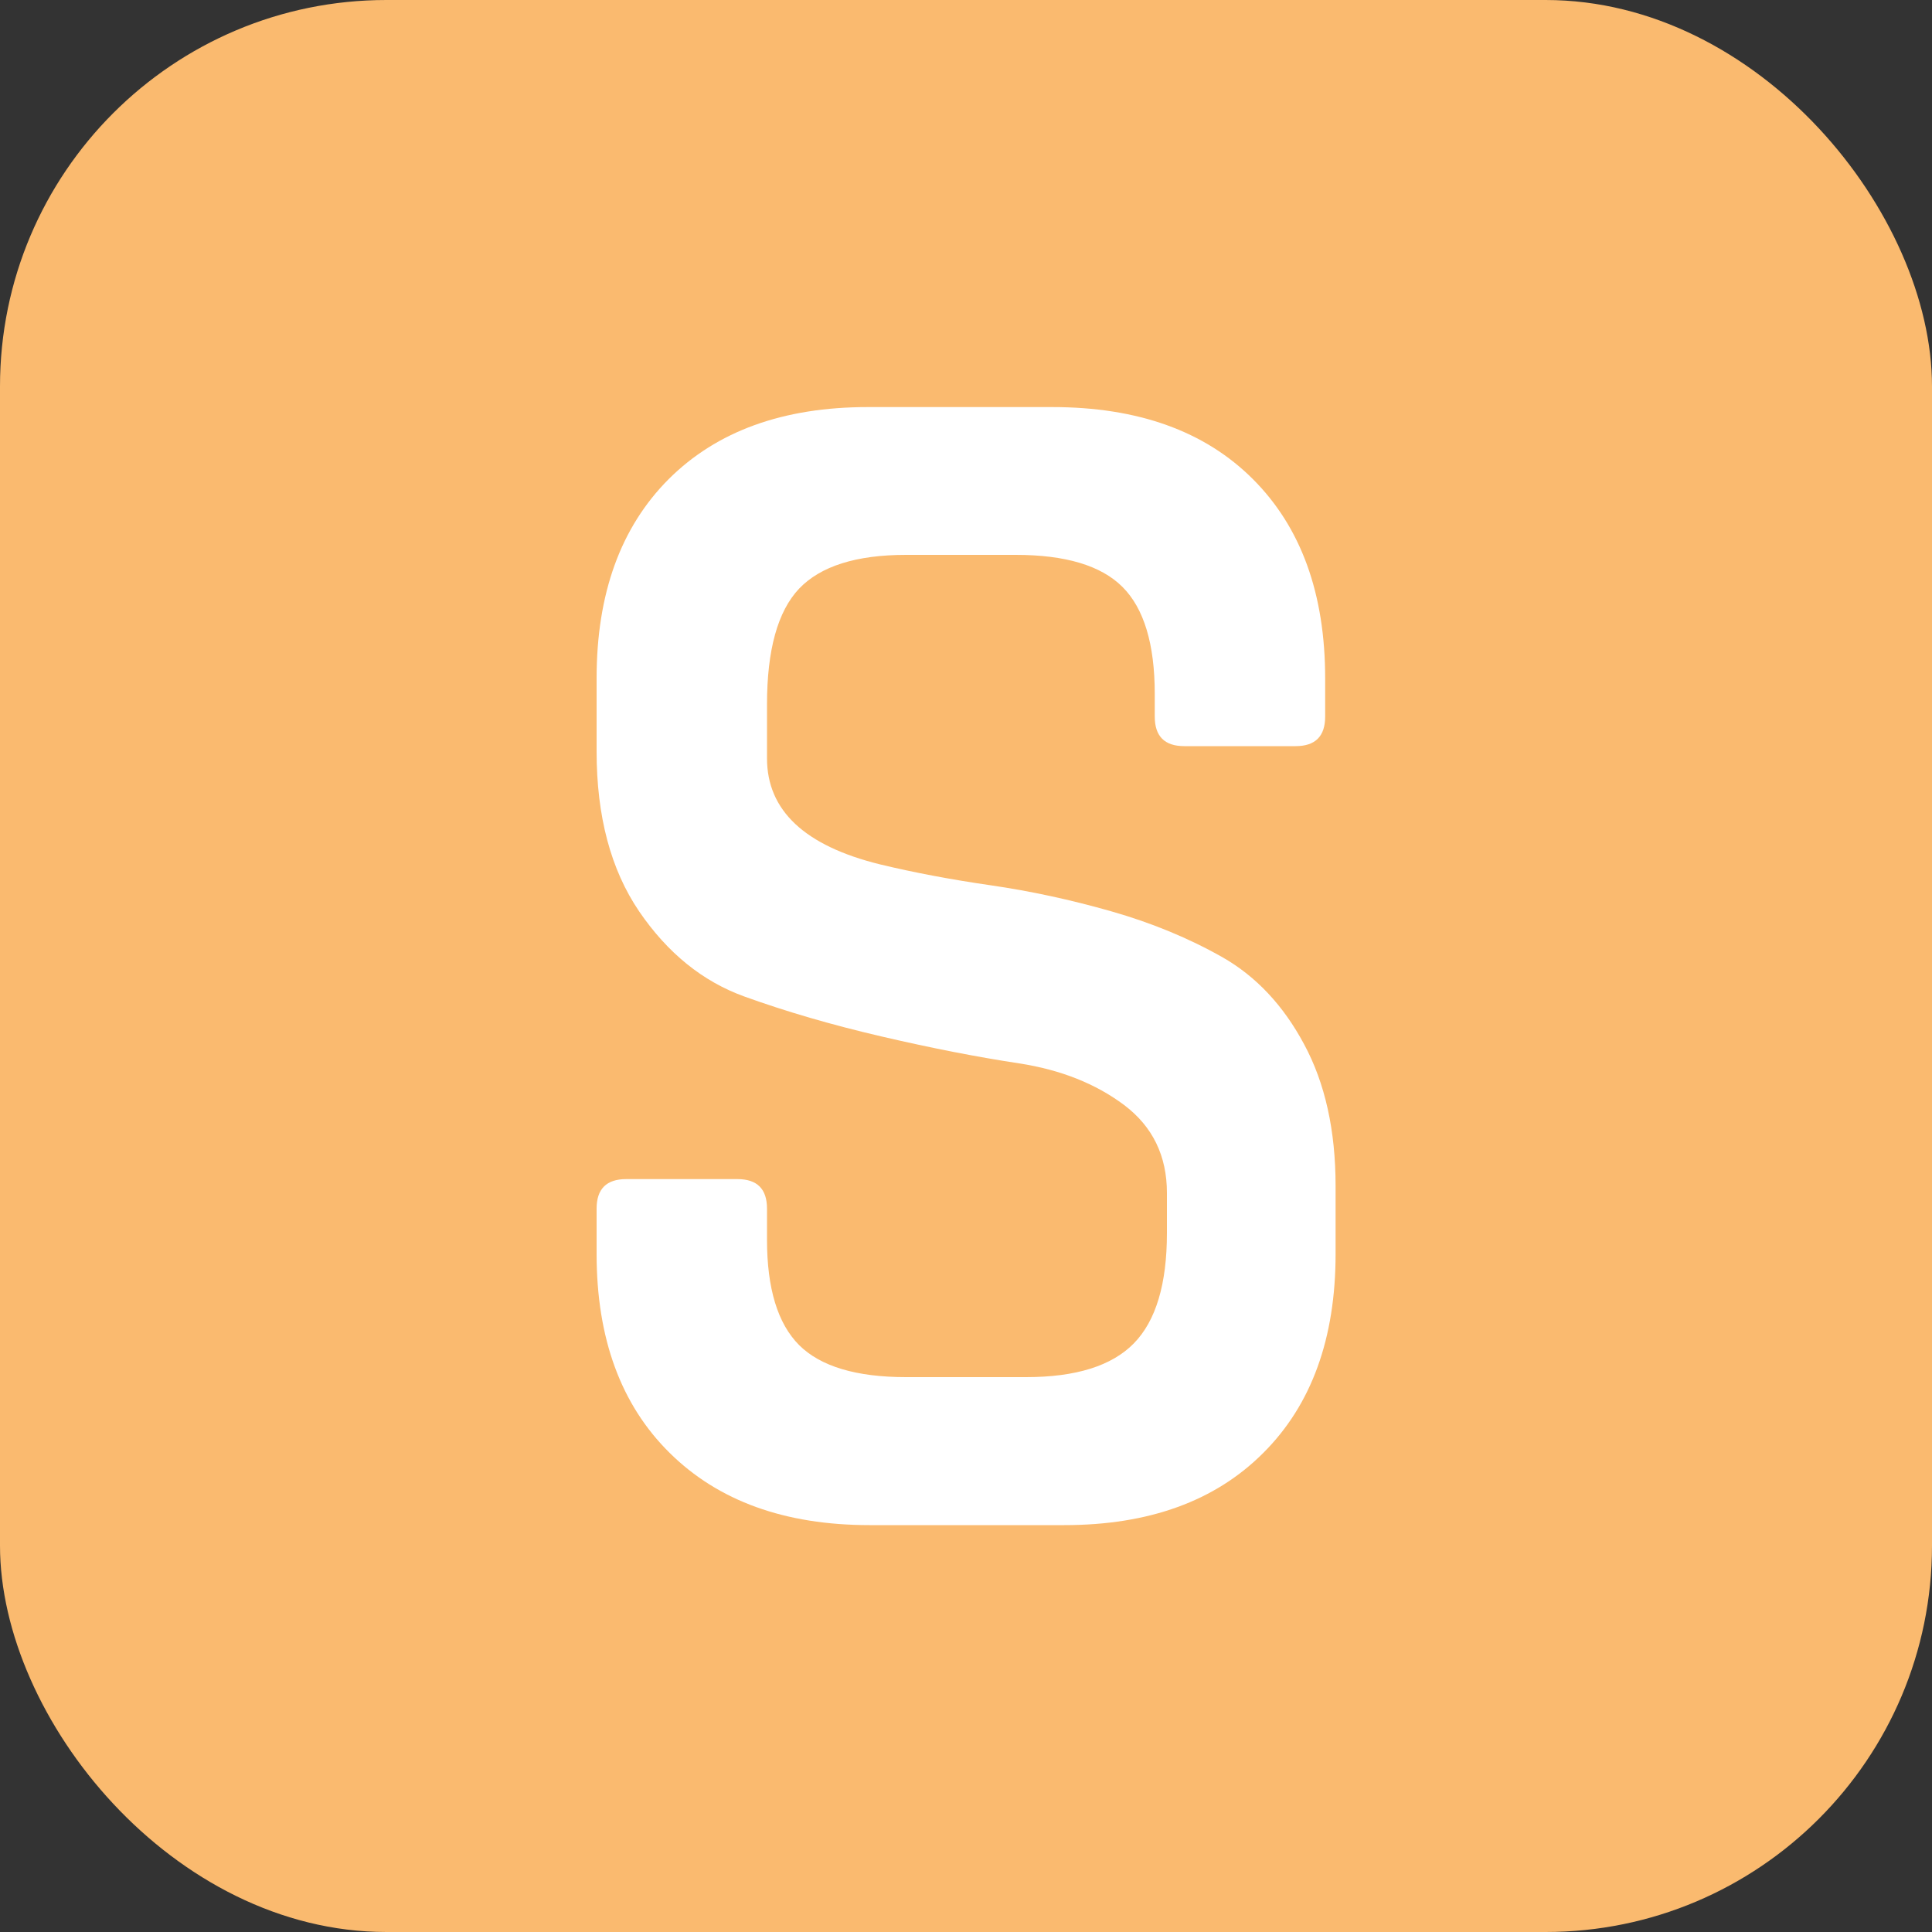 <svg xmlns="http://www.w3.org/2000/svg" width="256" height="256" viewBox="0 0 100 100">
  <rect x="0" y="0" width="100" height="100" fill="#333333" stroke="none"/>
  <rect width="100" height="100" rx="20" fill="#faba6f"></rect>
  <path d="M30.88 64.90L30.88 64.90L30.88 62.56Q30.88 61.03 32.41 61.03L32.41 61.03L38.17 61.03Q39.70 61.03 39.70 62.56L39.70 62.56L39.70 64.17Q39.70 67.95 41.36 69.62Q43.03 71.28 46.90 71.28L46.90 71.28L53.11 71.28Q56.98 71.28 58.69 69.53Q60.40 67.78 60.40 63.82L60.40 63.82L60.40 61.75Q60.40 58.87 58.19 57.20Q55.98 55.54 52.75 55.04Q49.51 54.55 45.64 53.65Q41.77 52.75 38.53 51.58Q35.29 50.41 33.08 47.17Q30.88 43.93 30.88 38.89L30.88 38.89L30.88 35.11Q30.88 28.54 34.61 24.80Q38.35 21.07 44.92 21.07L44.92 21.07L54.46 21.07Q61.12 21.07 64.85 24.80Q68.59 28.54 68.59 35.11L68.59 35.11L68.59 37.09Q68.59 38.62 67.06 38.62L67.06 38.62L61.30 38.62Q59.77 38.62 59.77 37.09L59.77 37.09L59.77 35.92Q59.77 32.05 58.10 30.38Q56.44 28.72 52.57 28.72L52.57 28.72L46.90 28.72Q43.03 28.72 41.36 30.47Q39.70 32.23 39.70 36.46L39.70 36.46L39.70 39.25Q39.70 43.30 45.55 44.74L45.55 44.74Q48.16 45.37 51.26 45.82Q54.37 46.27 57.52 47.17Q60.67 48.07 63.28 49.55Q65.89 51.04 67.50 54.05Q69.13 57.07 69.13 61.39L69.13 61.39L69.13 64.90Q69.13 71.47 65.39 75.20Q61.66 78.94 55.09 78.94L55.09 78.94L45.01 78.94Q38.44 78.94 34.66 75.20Q30.88 71.47 30.88 64.90Z" fill="#fff"></path>
</svg>
